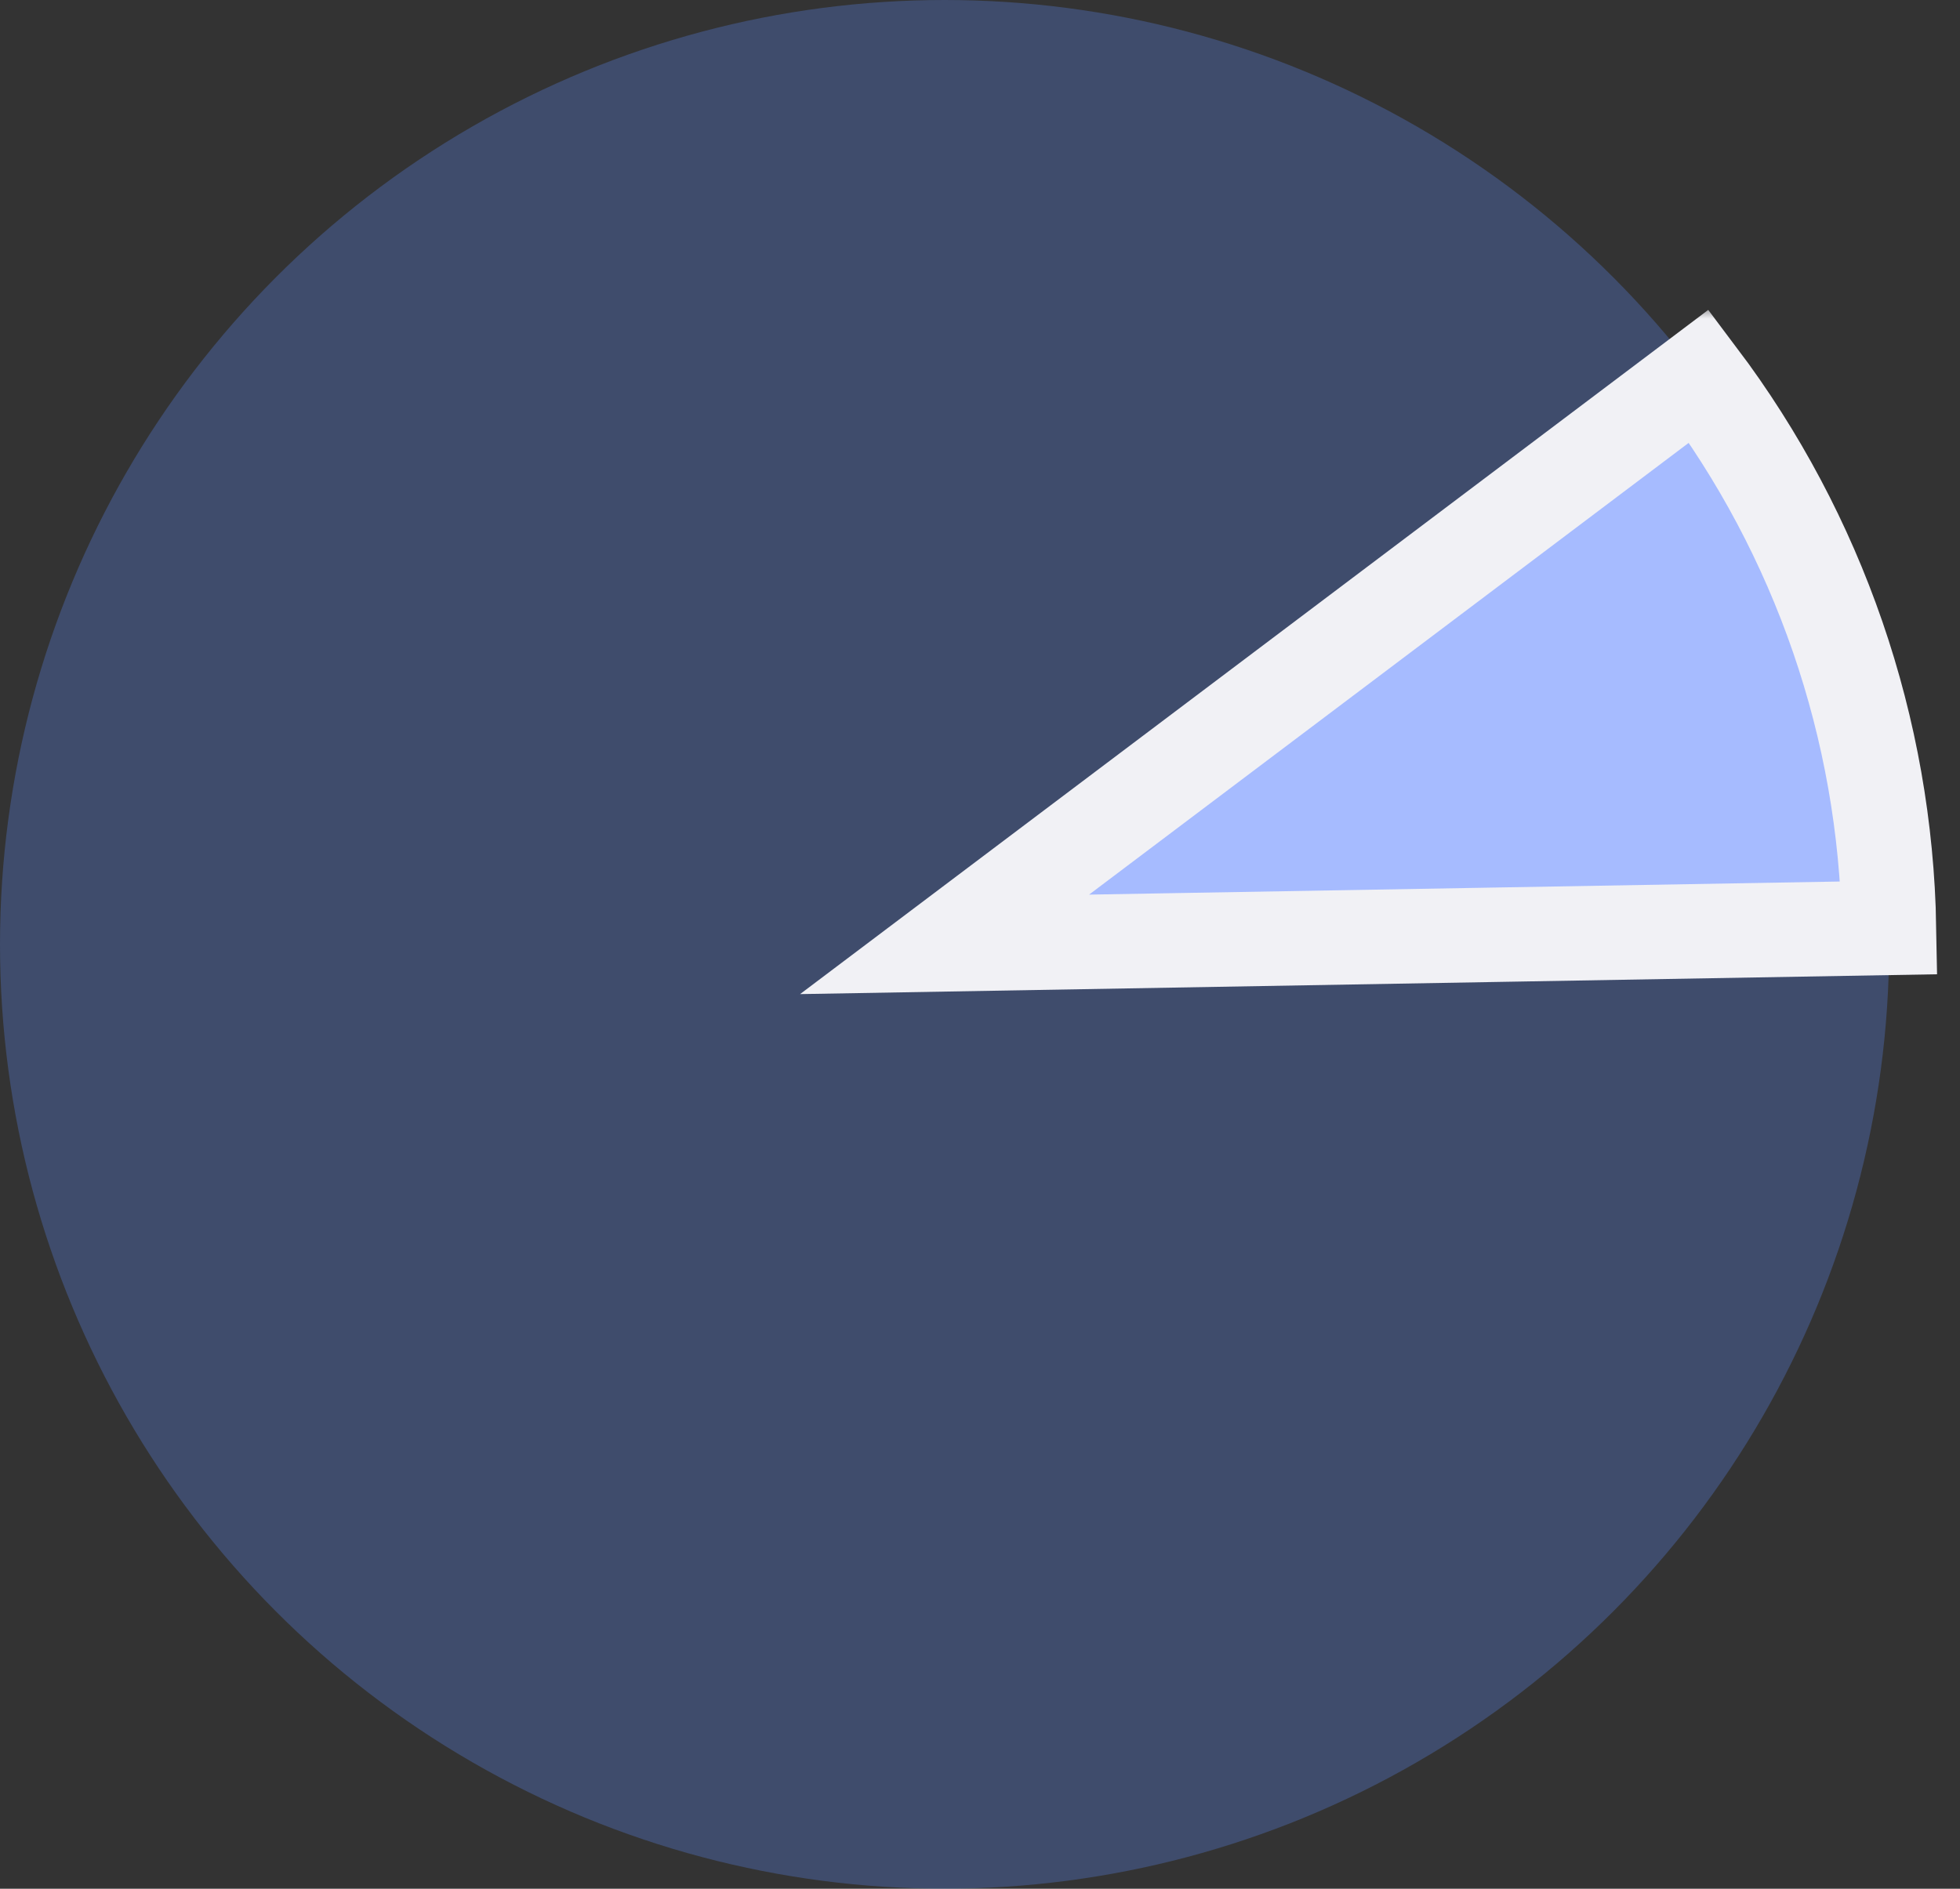 <svg width="83" height="80" viewBox="0 0 83 80" fill="none" xmlns="http://www.w3.org/2000/svg">
<rect x="0" y="0" width="83" height="80" fill="#333333" stroke="none"/>
<circle cx="40" cy="40" r="40" fill="#5A86F0" fill-opacity="0.3"/>
<mask id="path-2-outside-1_1006_7439" maskUnits="userSpaceOnUse" x="33" y="13" width="50" height="30" fill="black">
<rect fill="white" x="33" y="13" width="50" height="30"/>
<path d="M71.945 15.927C77.029 22.674 79.847 30.856 79.994 39.302L40 40L71.945 15.927Z"/>
</mask>
<path d="M71.945 15.927C77.029 22.674 79.847 30.856 79.994 39.302L40 40L71.945 15.927Z" fill="#A6BBFF"/>
<path d="M71.945 15.927C77.029 22.674 79.847 30.856 79.994 39.302L40 40L71.945 15.927Z" stroke="#F1F1F5" stroke-width="4" mask="url(#path-2-outside-1_1006_7439)"/>
</svg>
